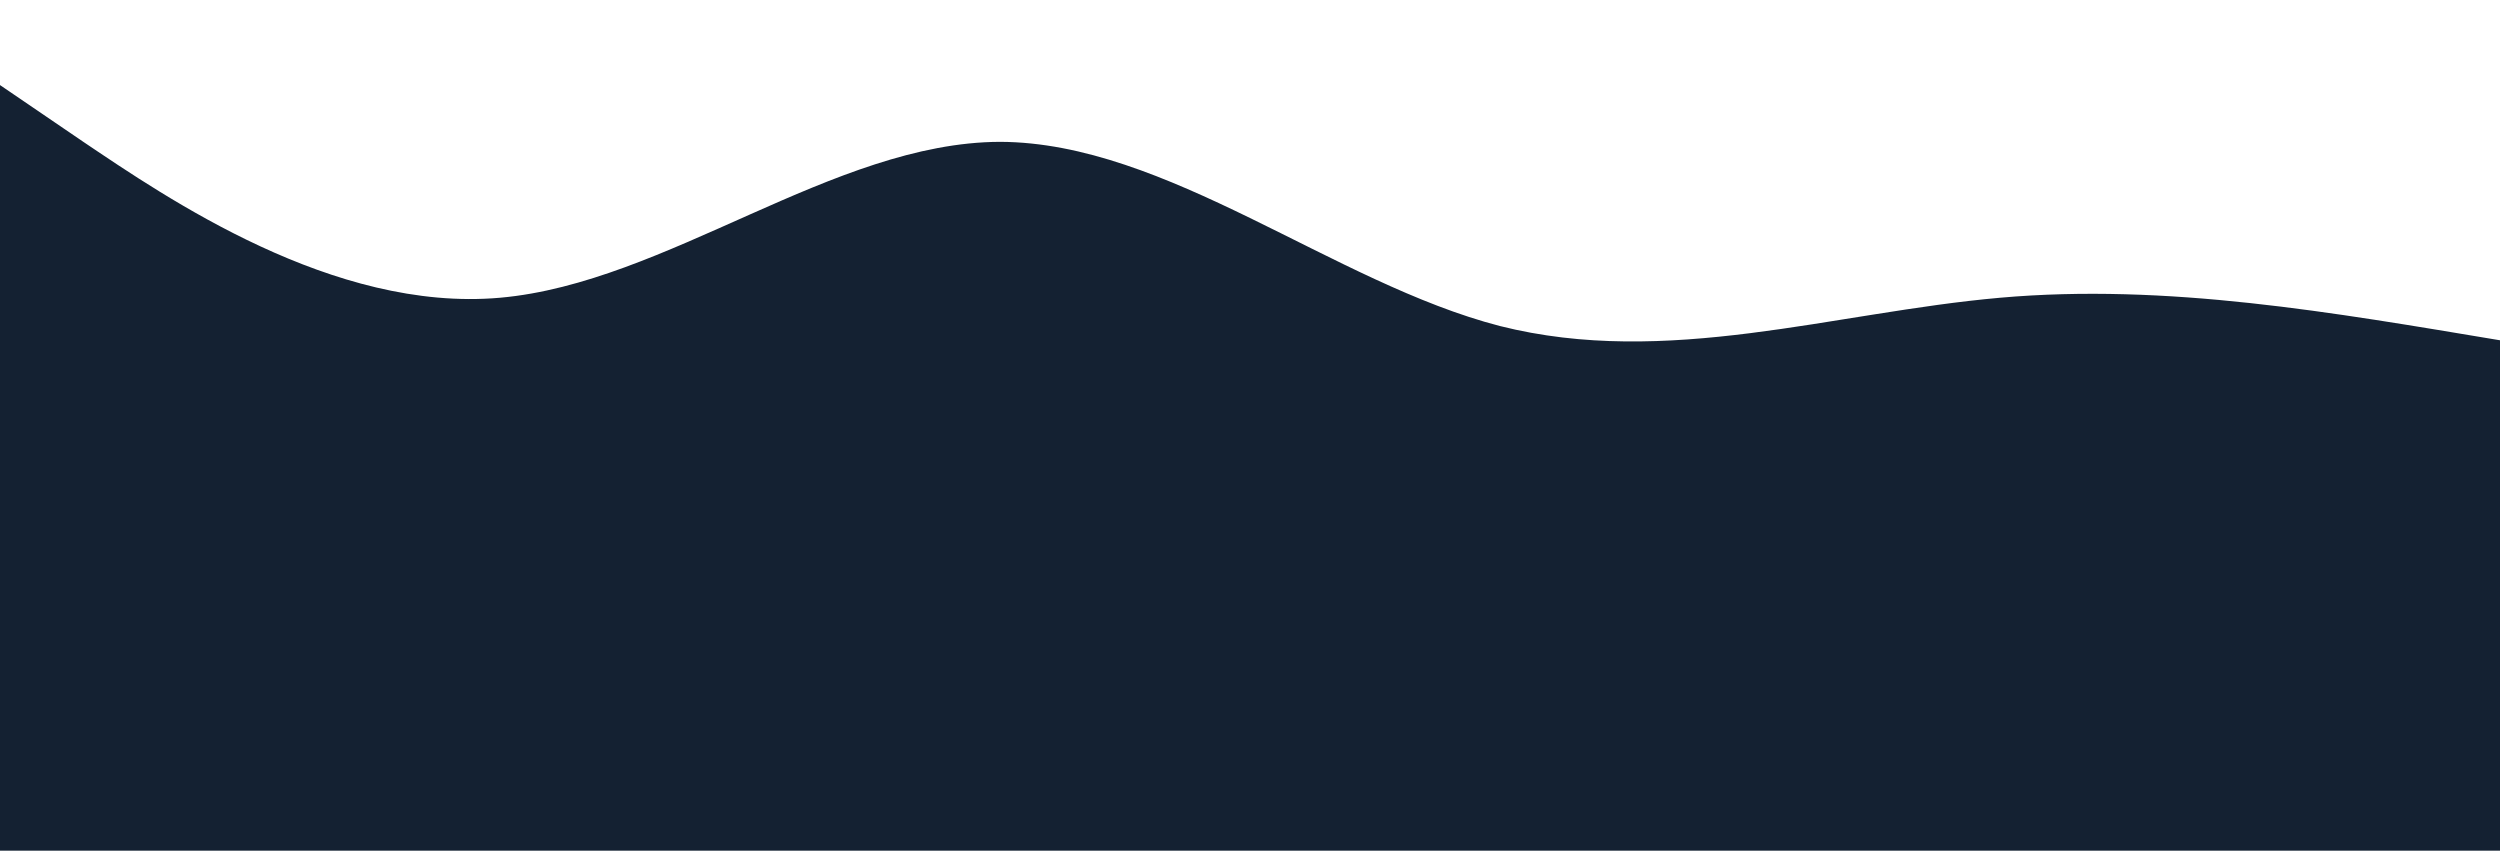 <?xml version="1.0" standalone="no"?>
<svg xmlns:xlink="http://www.w3.org/1999/xlink" id="wave" style="transform:rotate(180deg); transition: 0.3s" viewBox="0 0 1440 490" version="1.1" xmlns="http://www.w3.org/2000/svg"><defs><linearGradient id="sw-gradient-0" x1="0" x2="0" y1="1" y2="0"><stop stop-color="rgba(20, 33, 50, 1)" offset="0%"/><stop stop-color="rgba(20, 33, 50, 1)" offset="100%"/></linearGradient></defs><path style="transform:translate(0, 0px); opacity:1" fill="url(#sw-gradient-0)" d="M0,49L48,81.7C96,114,192,180,288,171.5C384,163,480,82,576,81.7C672,82,768,163,864,187.8C960,212,1056,180,1152,171.5C1248,163,1344,180,1440,196C1536,212,1632,229,1728,236.8C1824,245,1920,245,2016,228.7C2112,212,2208,180,2304,187.8C2400,196,2496,245,2592,228.7C2688,212,2784,131,2880,138.8C2976,147,3072,245,3168,277.7C3264,310,3360,278,3456,277.7C3552,278,3648,310,3744,277.7C3840,245,3936,147,4032,147C4128,147,4224,245,4320,269.5C4416,294,4512,245,4608,220.5C4704,196,4800,196,4896,212.3C4992,229,5088,261,5184,285.8C5280,310,5376,327,5472,318.5C5568,310,5664,278,5760,277.7C5856,278,5952,310,6048,310.3C6144,310,6240,278,6336,277.7C6432,278,6528,310,6624,310.3C6720,310,6816,278,6864,261.3L6912,245L6912,490L6864,490C6816,490,6720,490,6624,490C6528,490,6432,490,6336,490C6240,490,6144,490,6048,490C5952,490,5856,490,5760,490C5664,490,5568,490,5472,490C5376,490,5280,490,5184,490C5088,490,4992,490,4896,490C4800,490,4704,490,4608,490C4512,490,4416,490,4320,490C4224,490,4128,490,4032,490C3936,490,3840,490,3744,490C3648,490,3552,490,3456,490C3360,490,3264,490,3168,490C3072,490,2976,490,2880,490C2784,490,2688,490,2592,490C2496,490,2400,490,2304,490C2208,490,2112,490,2016,490C1920,490,1824,490,1728,490C1632,490,1536,490,1440,490C1344,490,1248,490,1152,490C1056,490,960,490,864,490C768,490,672,490,576,490C480,490,384,490,288,490C192,490,96,490,48,490L0,490Z"/></svg>